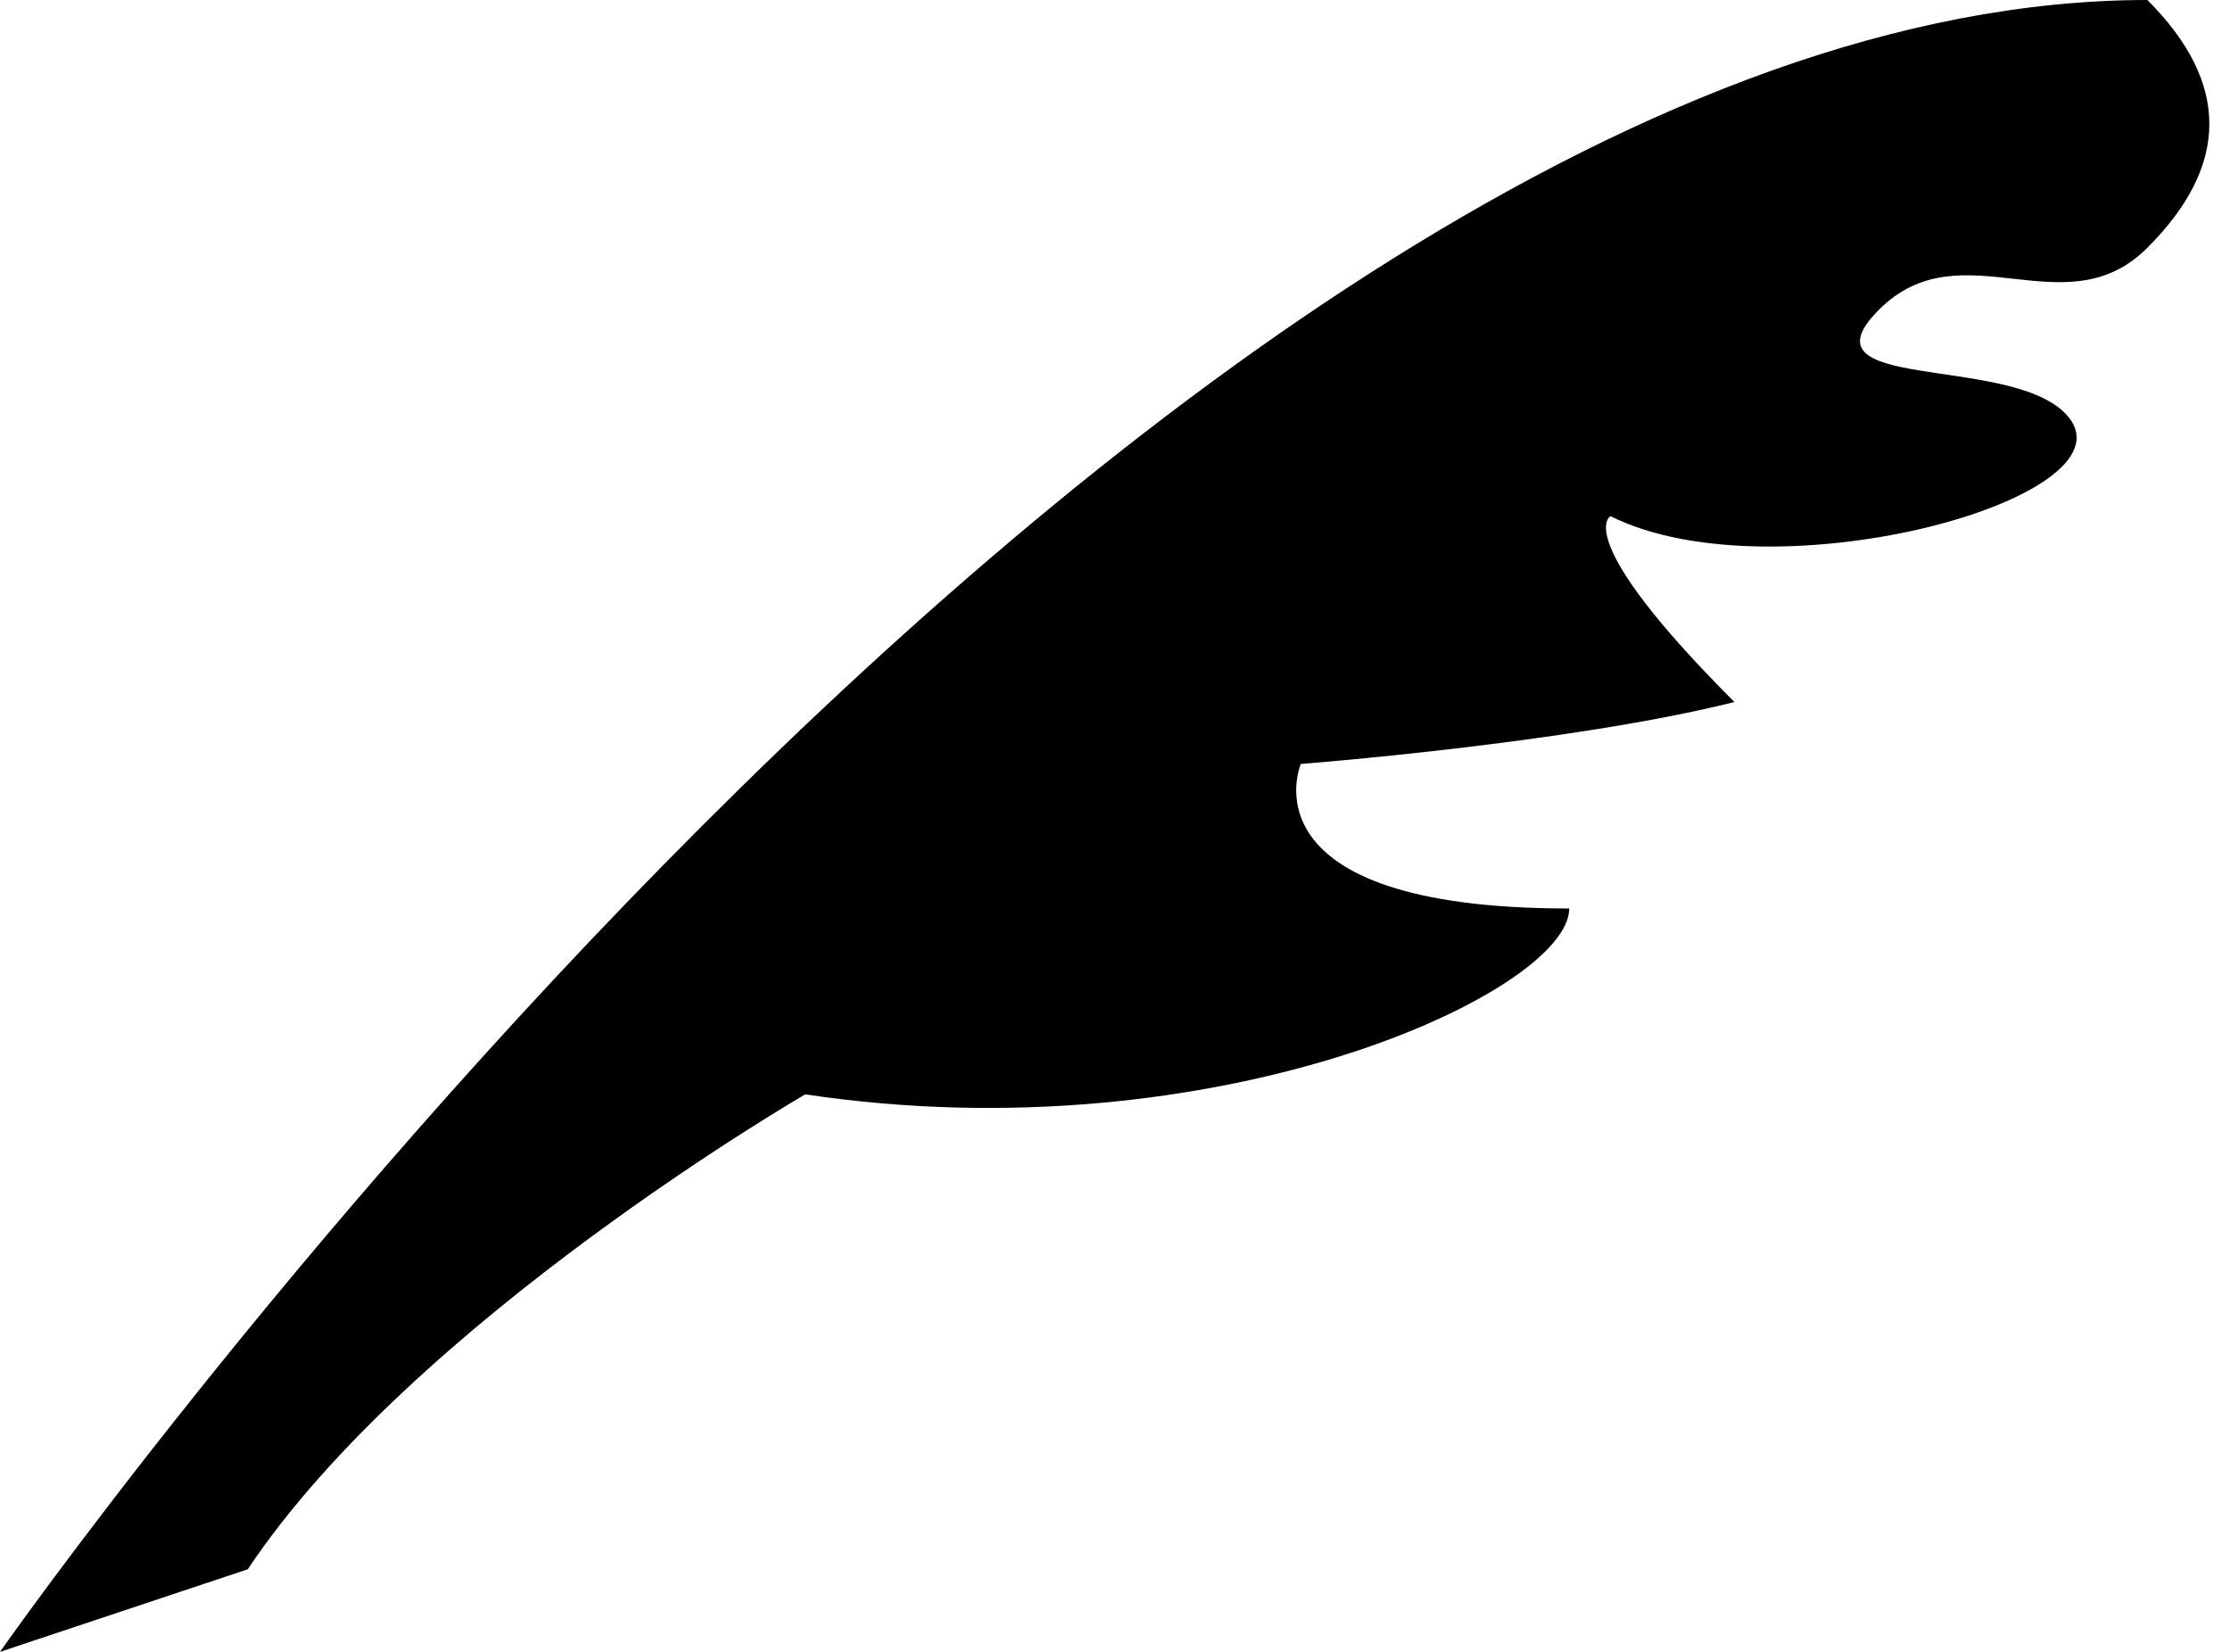 ﻿<?xml version="1.0" encoding="utf-8"?>

<svg xmlns="http://www.w3.org/2000/svg" xmlns:xlink="http://www.w3.org/1999/xlink" version="1.1" viewBox="17.417 22.167 42.75 31.667" preserveAspectRatio="xMidyMid meet">
	<path fill="#000000" fill-opacity="1" d="M 17.417,53.833C 17.417,53.833 39.583,22.167 58.583,22.167C 60.167,23.75 60.167,25.333 58.583,26.917C 57,28.5 55.021,26.521 53.438,28.104C 51.854,29.688 55.88,28.964 57,30.083C 58.583,31.667 51.458,33.646 48.292,32.062C 48.292,32.062 47.5,32.458 50.667,35.625C 47.5,36.417 42.354,36.812 42.354,36.812C 42.354,36.812 41.167,39.583 47.5,39.583C 47.5,41.167 40.771,44.333 32.854,43.146C 32.854,43.146 25.333,47.5 22.167,52.25L 17.417,53.833 Z "/>
</svg>
